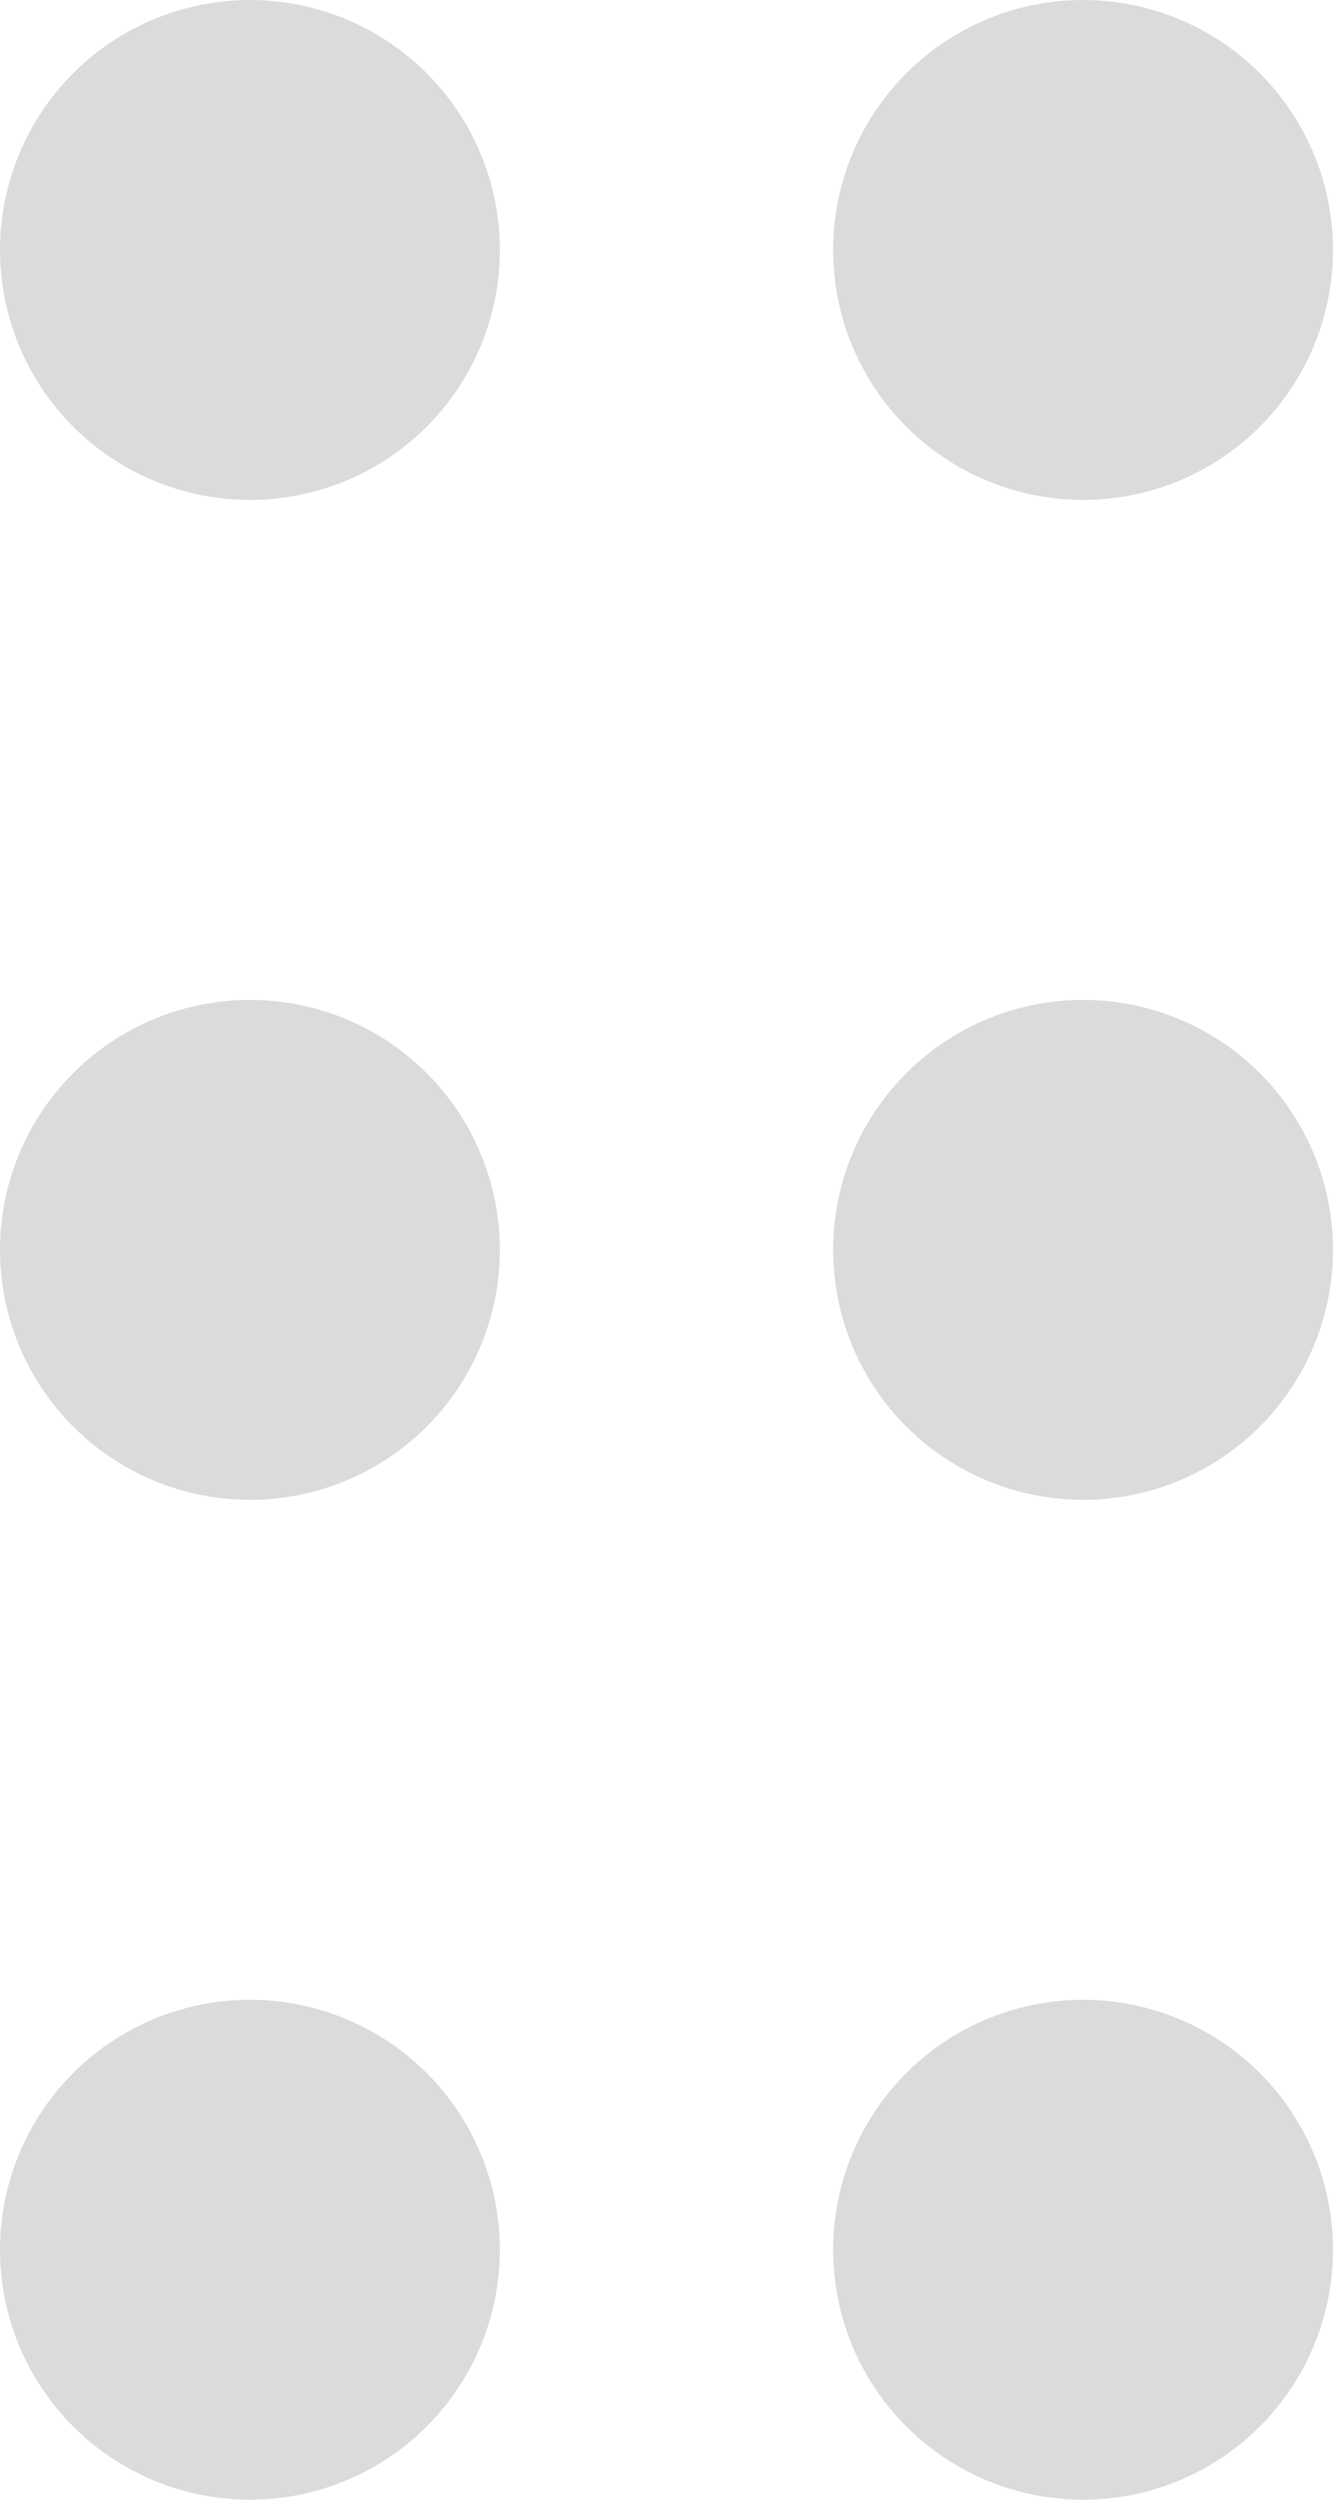 <svg width="16" height="30" viewBox="0 0 16 30" fill="none" xmlns="http://www.w3.org/2000/svg">
    <circle cx="3" cy="3" r="3" fill="#DBDBDB"/>
    <circle cx="3" cy="15" r="3" fill="#DBDBDB"/>
    <circle cx="3" cy="27" r="3" fill="#DBDBDB"/>
    <circle cx="13" cy="3" r="3" fill="#DBDBDB"/>
    <circle cx="13" cy="15" r="3" fill="#DBDBDB"/>
    <circle cx="13" cy="27" r="3" fill="#DBDBDB"/>
</svg>
